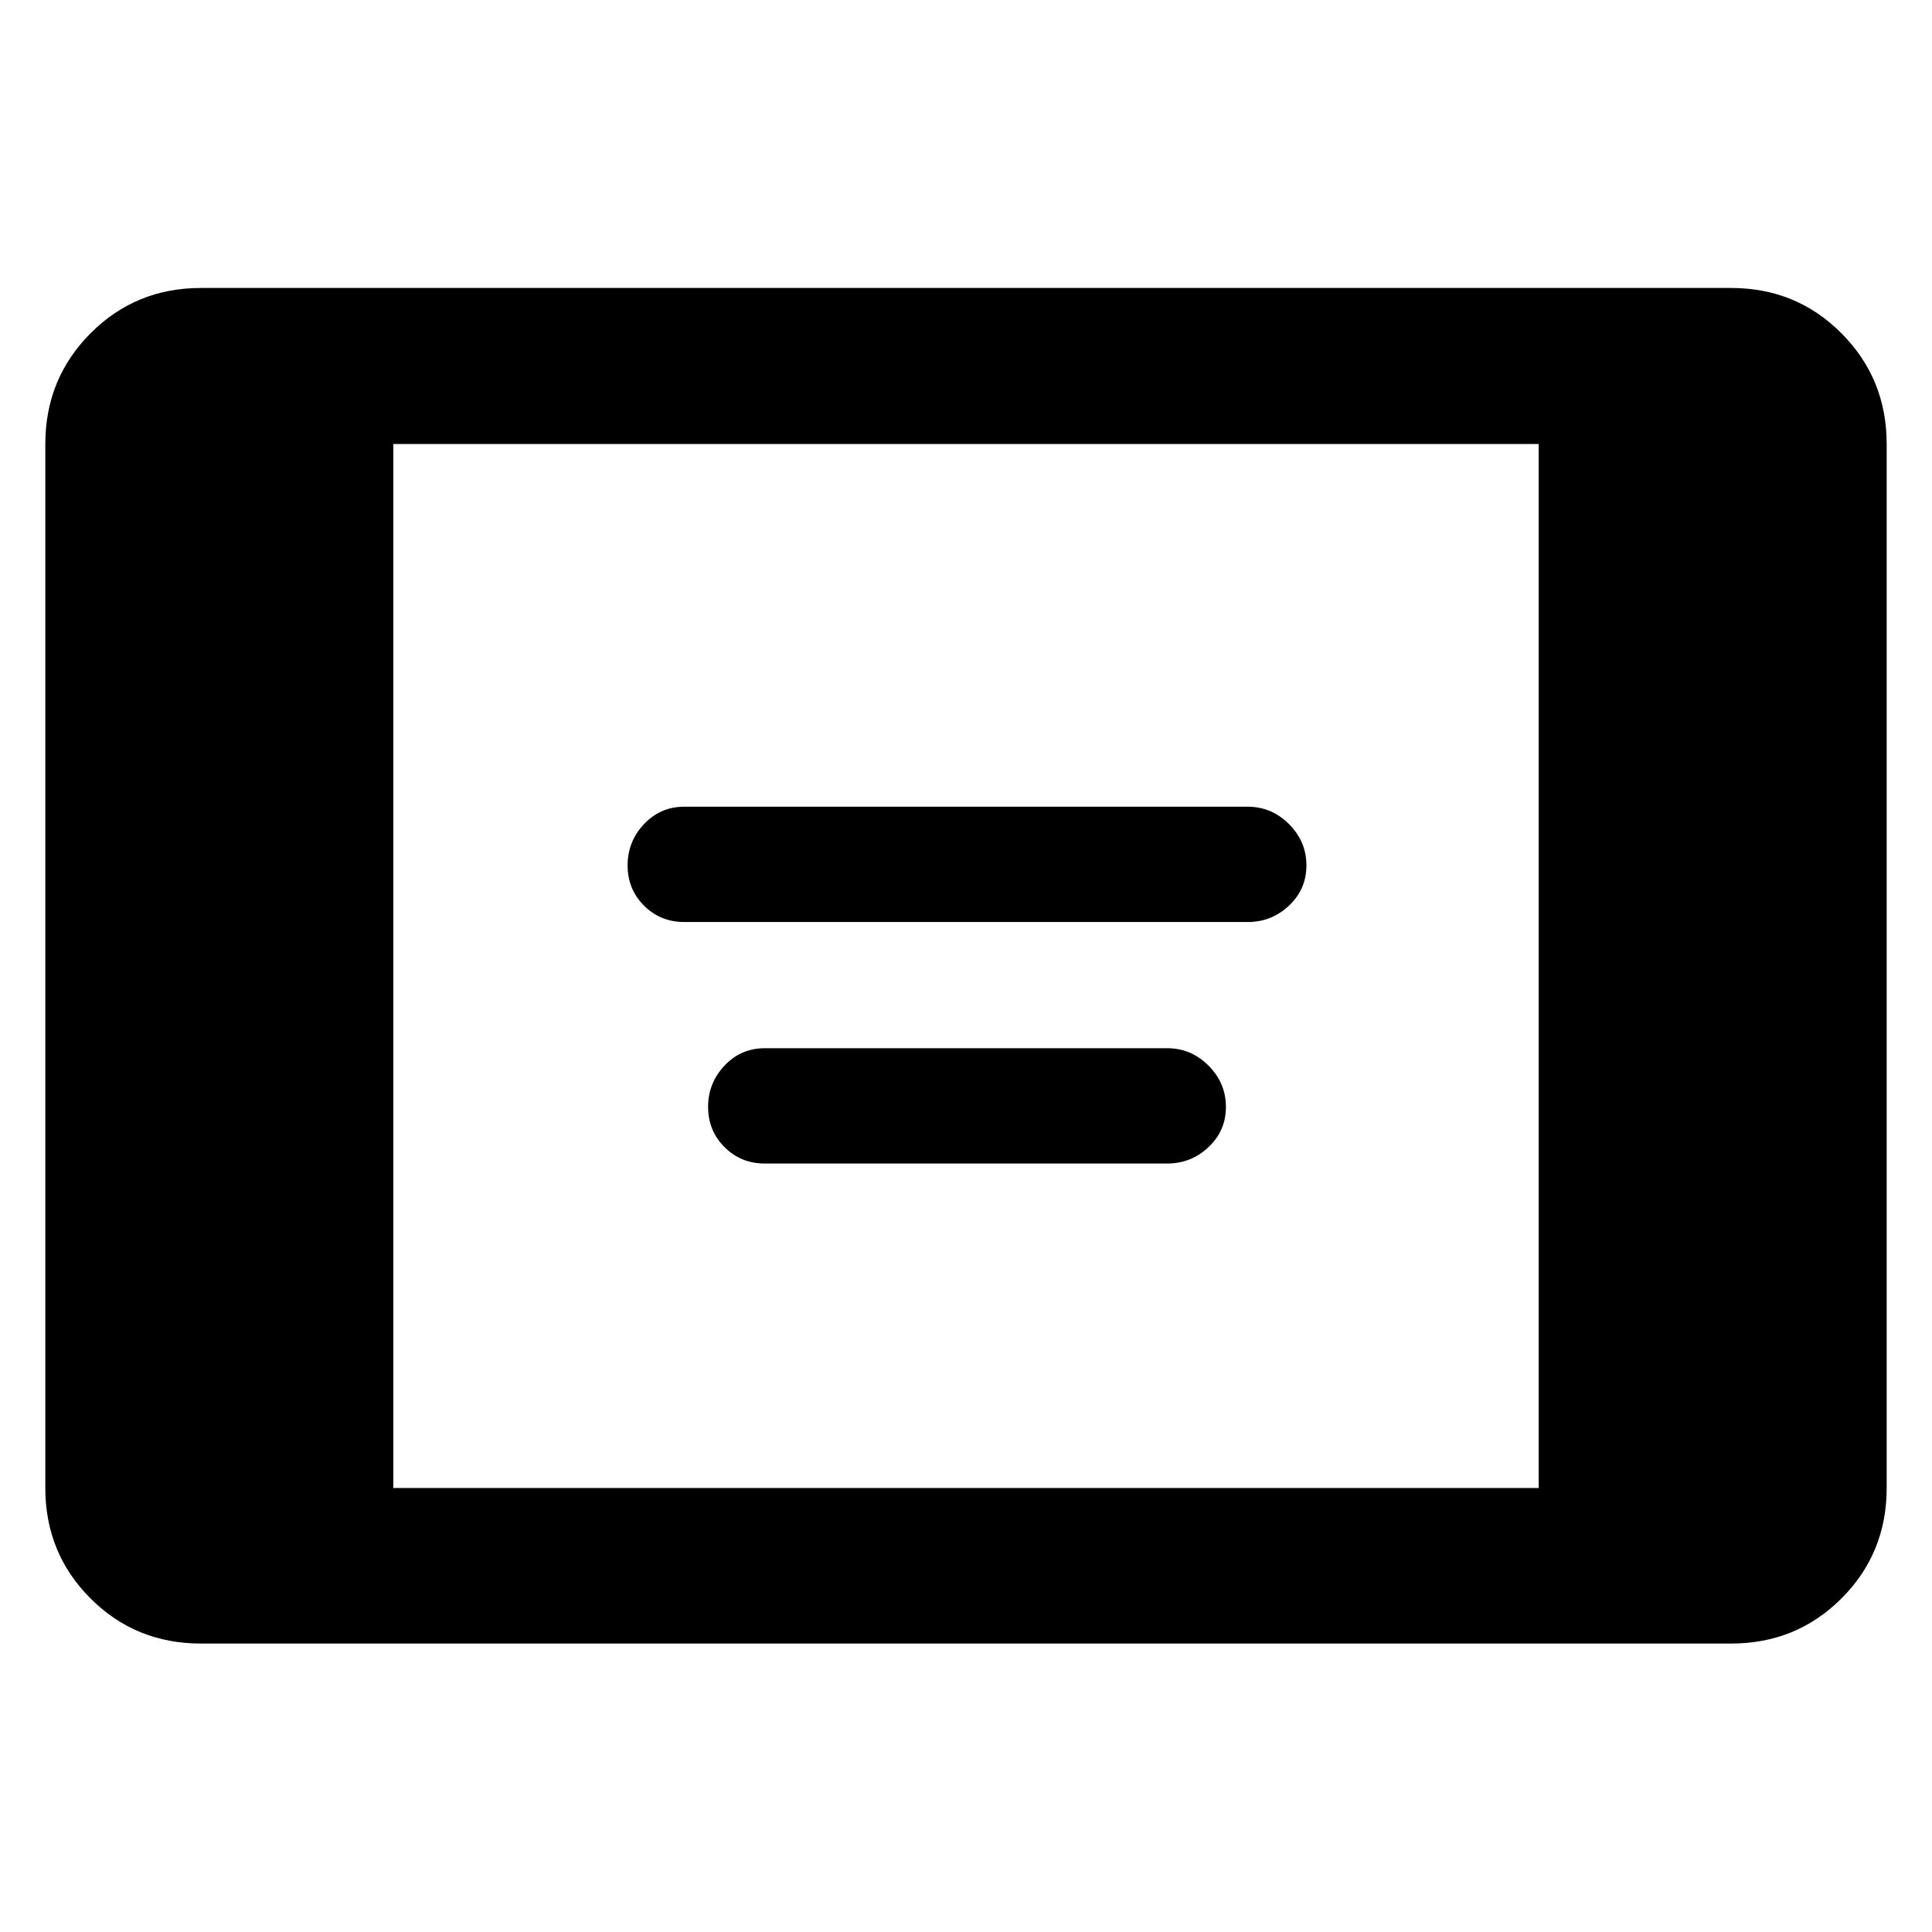<svg xmlns="http://www.w3.org/2000/svg" height="48" viewBox="0 -960 960 960" width="48"><path d="M99.83-143.33q-32.44 0-54.87-22.43-22.44-22.44-22.44-54.87v-518.74q0-32.43 22.44-54.99 22.43-22.55 54.87-22.55h760.34q32.44 0 54.87 22.55 22.44 22.56 22.44 54.99v518.74q0 32.43-22.44 54.87-22.43 22.43-54.87 22.43H99.83Zm95.6-77.3h569.14v-518.74H195.43v518.74ZM340-501.85q-11.84 0-20-8.15-8.15-8.16-8.15-20t8.15-20.5q8.16-8.65 20-8.65h280q11.84 0 20.5 8.65 8.65 8.66 8.65 20.5t-8.65 20q-8.66 8.15-20.5 8.15H340Zm40 120q-11.84 0-20-8.15-8.15-8.16-8.15-20t8.15-20.5q8.16-8.65 20-8.65h200q11.84 0 20.5 8.65 8.65 8.66 8.65 20.5t-8.65 20q-8.66 8.15-20.5 8.15H380Z"/></svg>